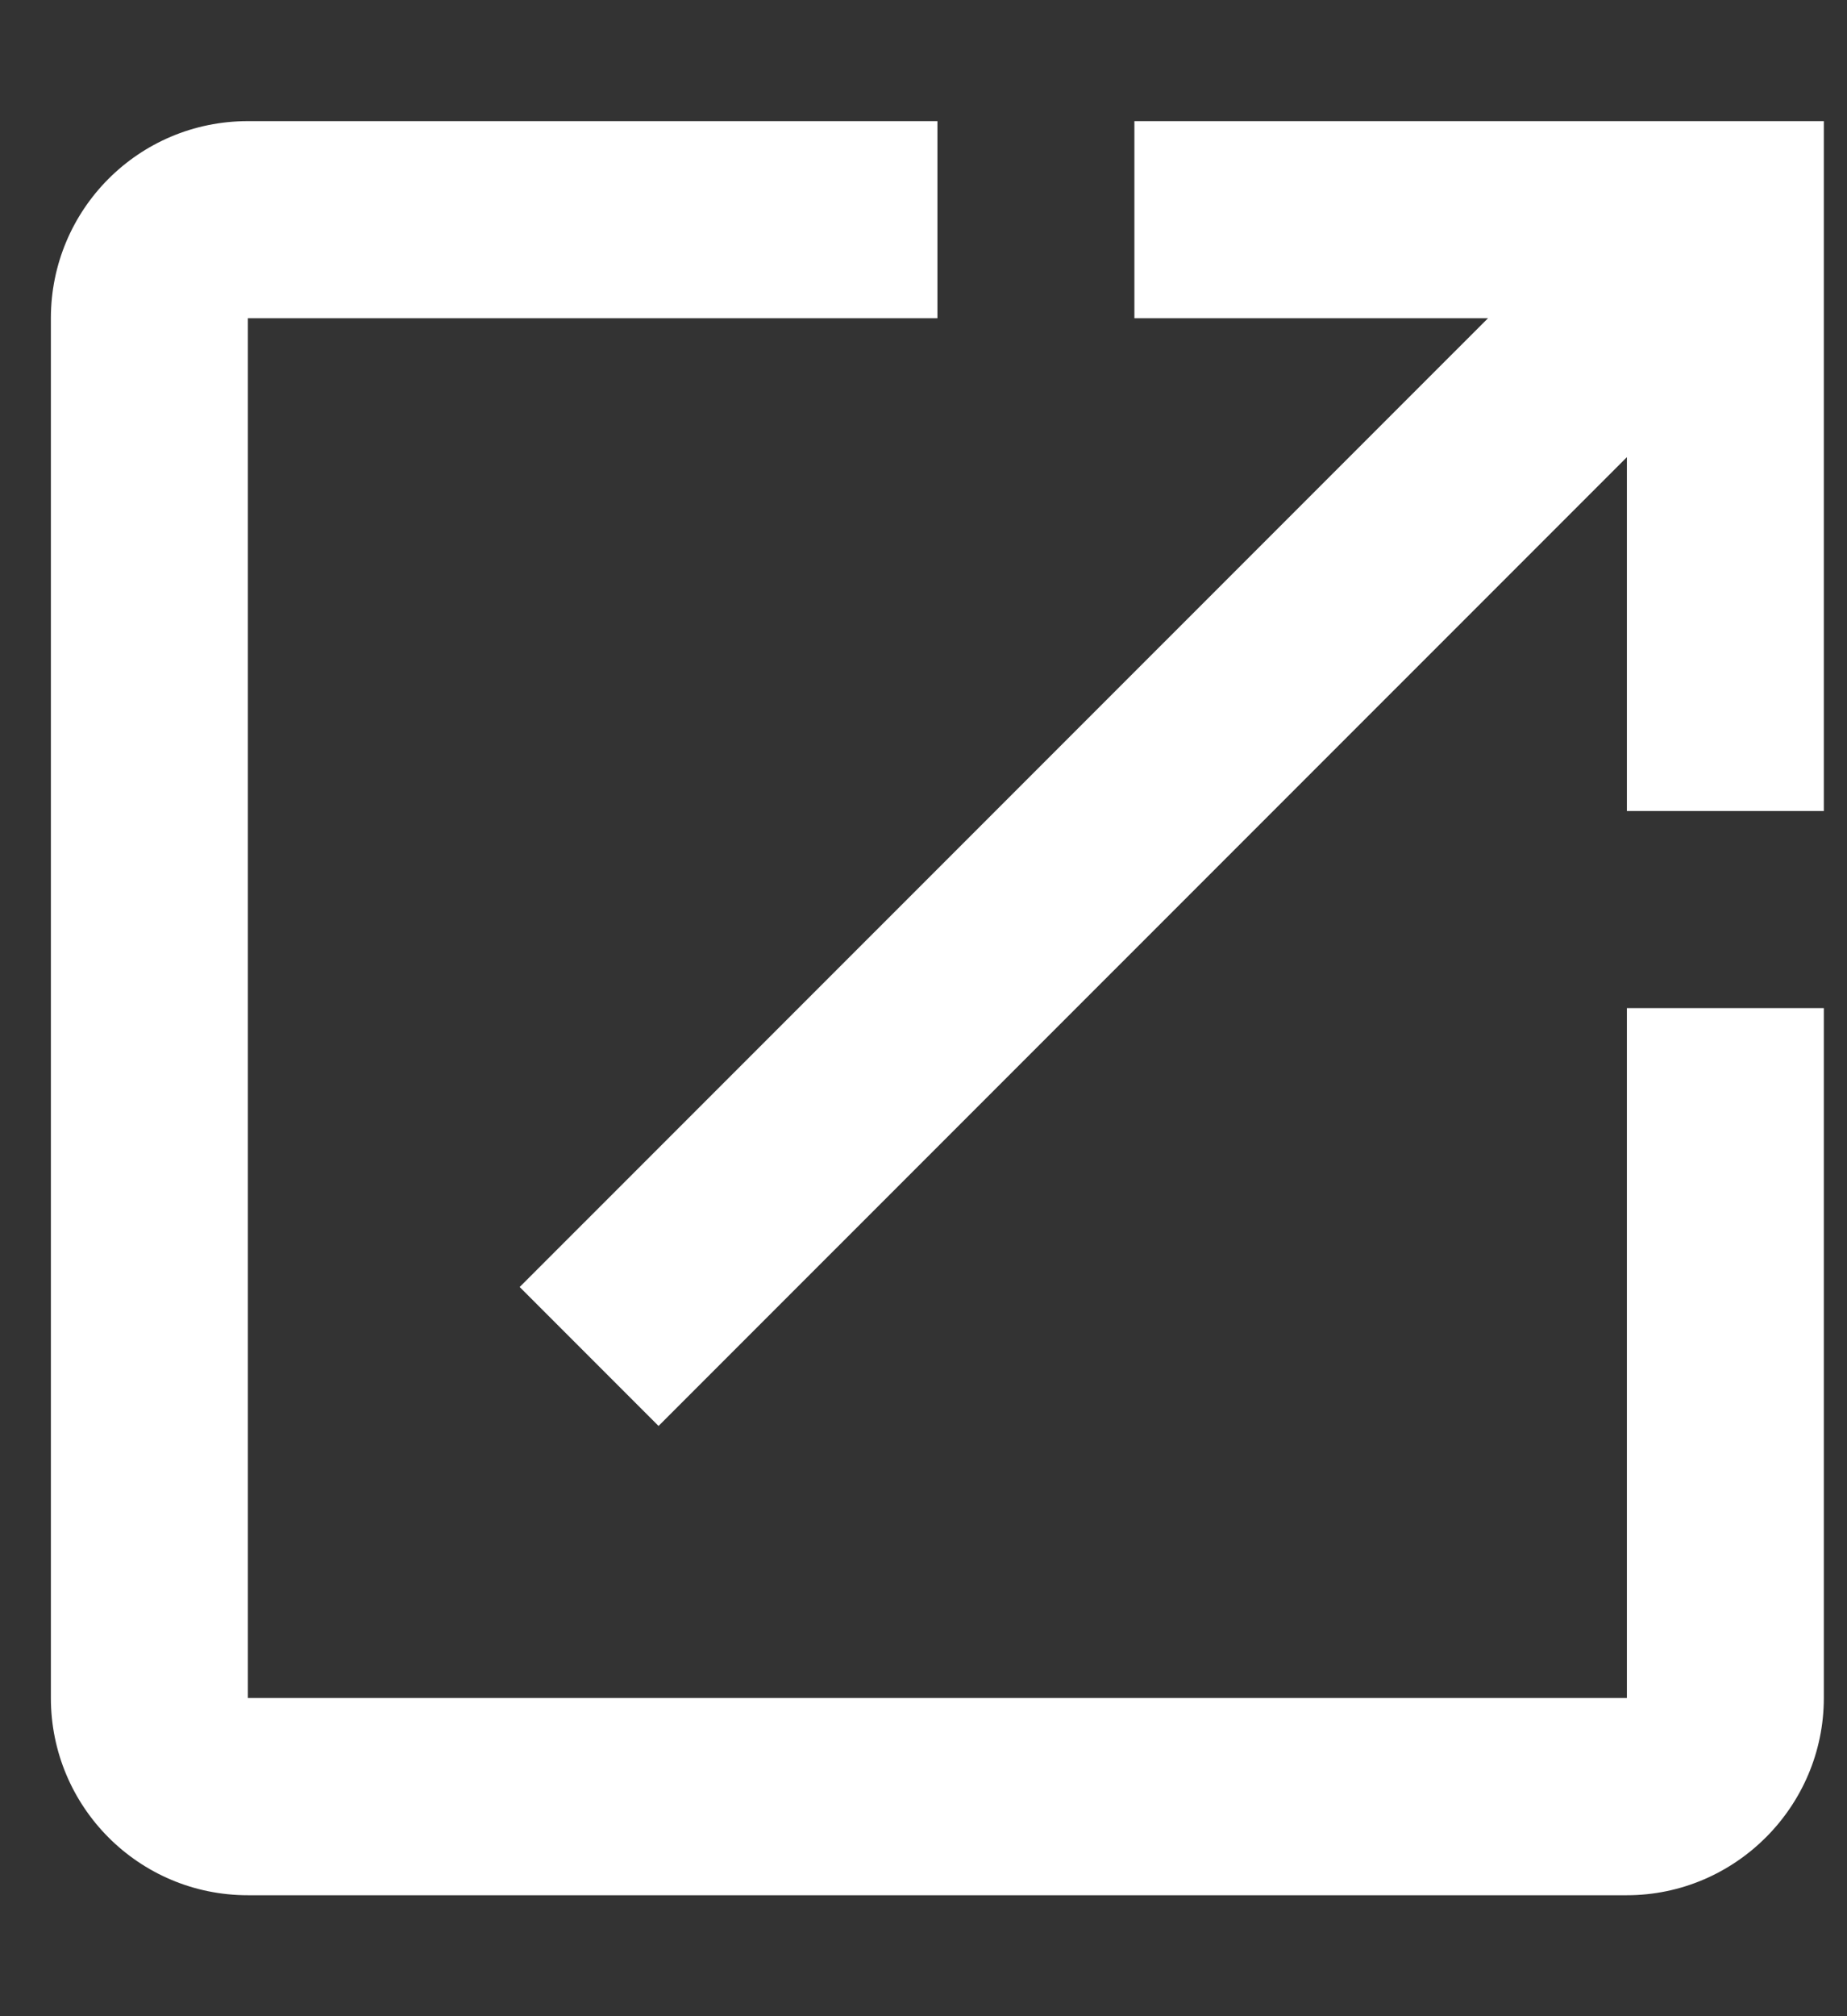 <svg width="11" height="12" viewBox="0 0 11 12" fill="none" xmlns="http://www.w3.org/2000/svg">
<rect x="0" y="0" width="11" height="12" fill="#333333" stroke="none"/>
<path d="M9.689 10.106H1.476V1.894H5.583V0.721H1.476C0.825 0.721 0.303 1.248 0.303 1.894V10.106C0.303 10.752 0.825 11.28 1.476 11.28H9.689C10.334 11.28 10.862 10.752 10.862 10.106V6H9.689V10.106ZM6.756 0.721V1.894H8.862L3.095 7.66L3.922 8.487L9.689 2.721V4.827H10.862V0.721H6.756Z" fill="white"/>
</svg>
